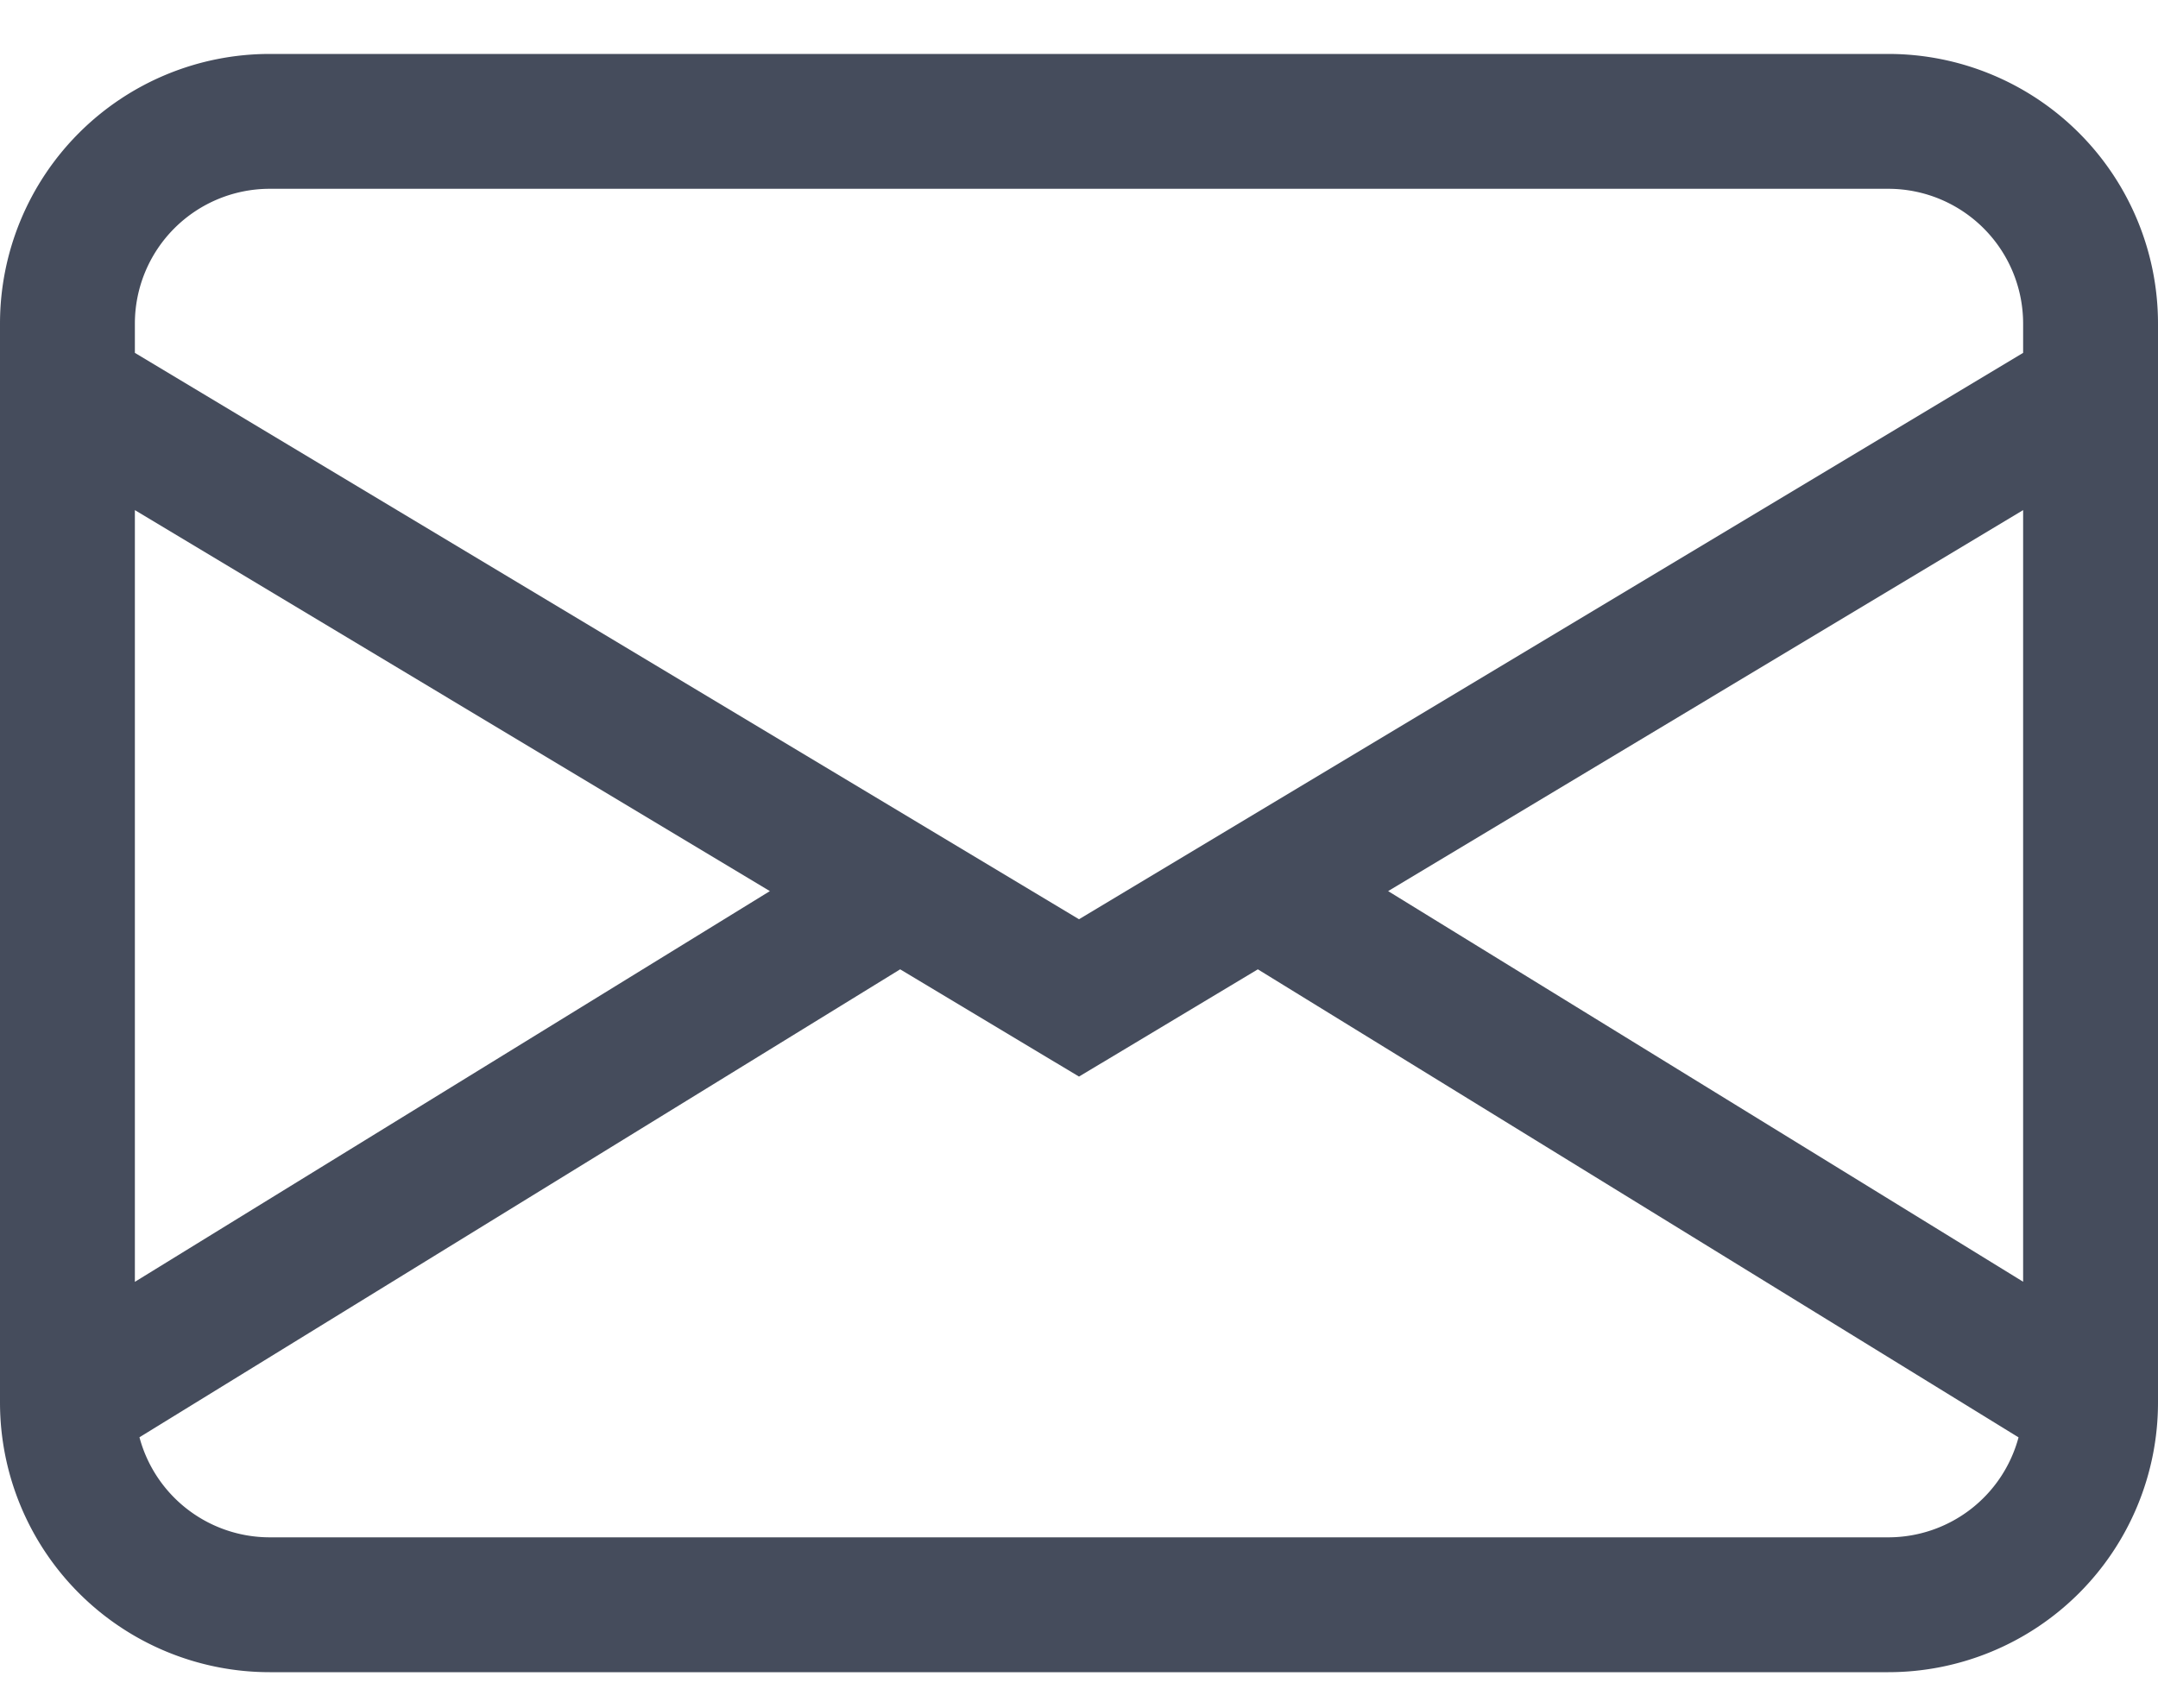<svg width="24" height="19" viewBox="0 0 24 19" fill="none" xmlns="http://www.w3.org/2000/svg">
  <path d="M0 3.6a3 3 0 0 1 3-3h18a3 3 0 0 1 3 3v12a3 3 0 0 1-3 3H3a3 3 0 0 1-3-3v-12Zm3-1.5a1.5 1.5 0 0 0-1.5 1.5v.325l10.5 6.3 10.5-6.3V3.6A1.5 1.5 0 0 0 21 2.1H3Zm19.5 3.574-7.062 4.238 7.062 4.345V5.675Zm-.051 10.314-8.46-5.206L12 11.975l-1.989-1.193-8.46 5.205A1.5 1.5 0 0 0 3 17.1h18a1.5 1.5 0 0 0 1.449-1.112ZM1.5 14.258l7.062-4.346L1.5 5.674v8.584Z" fill="#454C5C"/>
</svg>